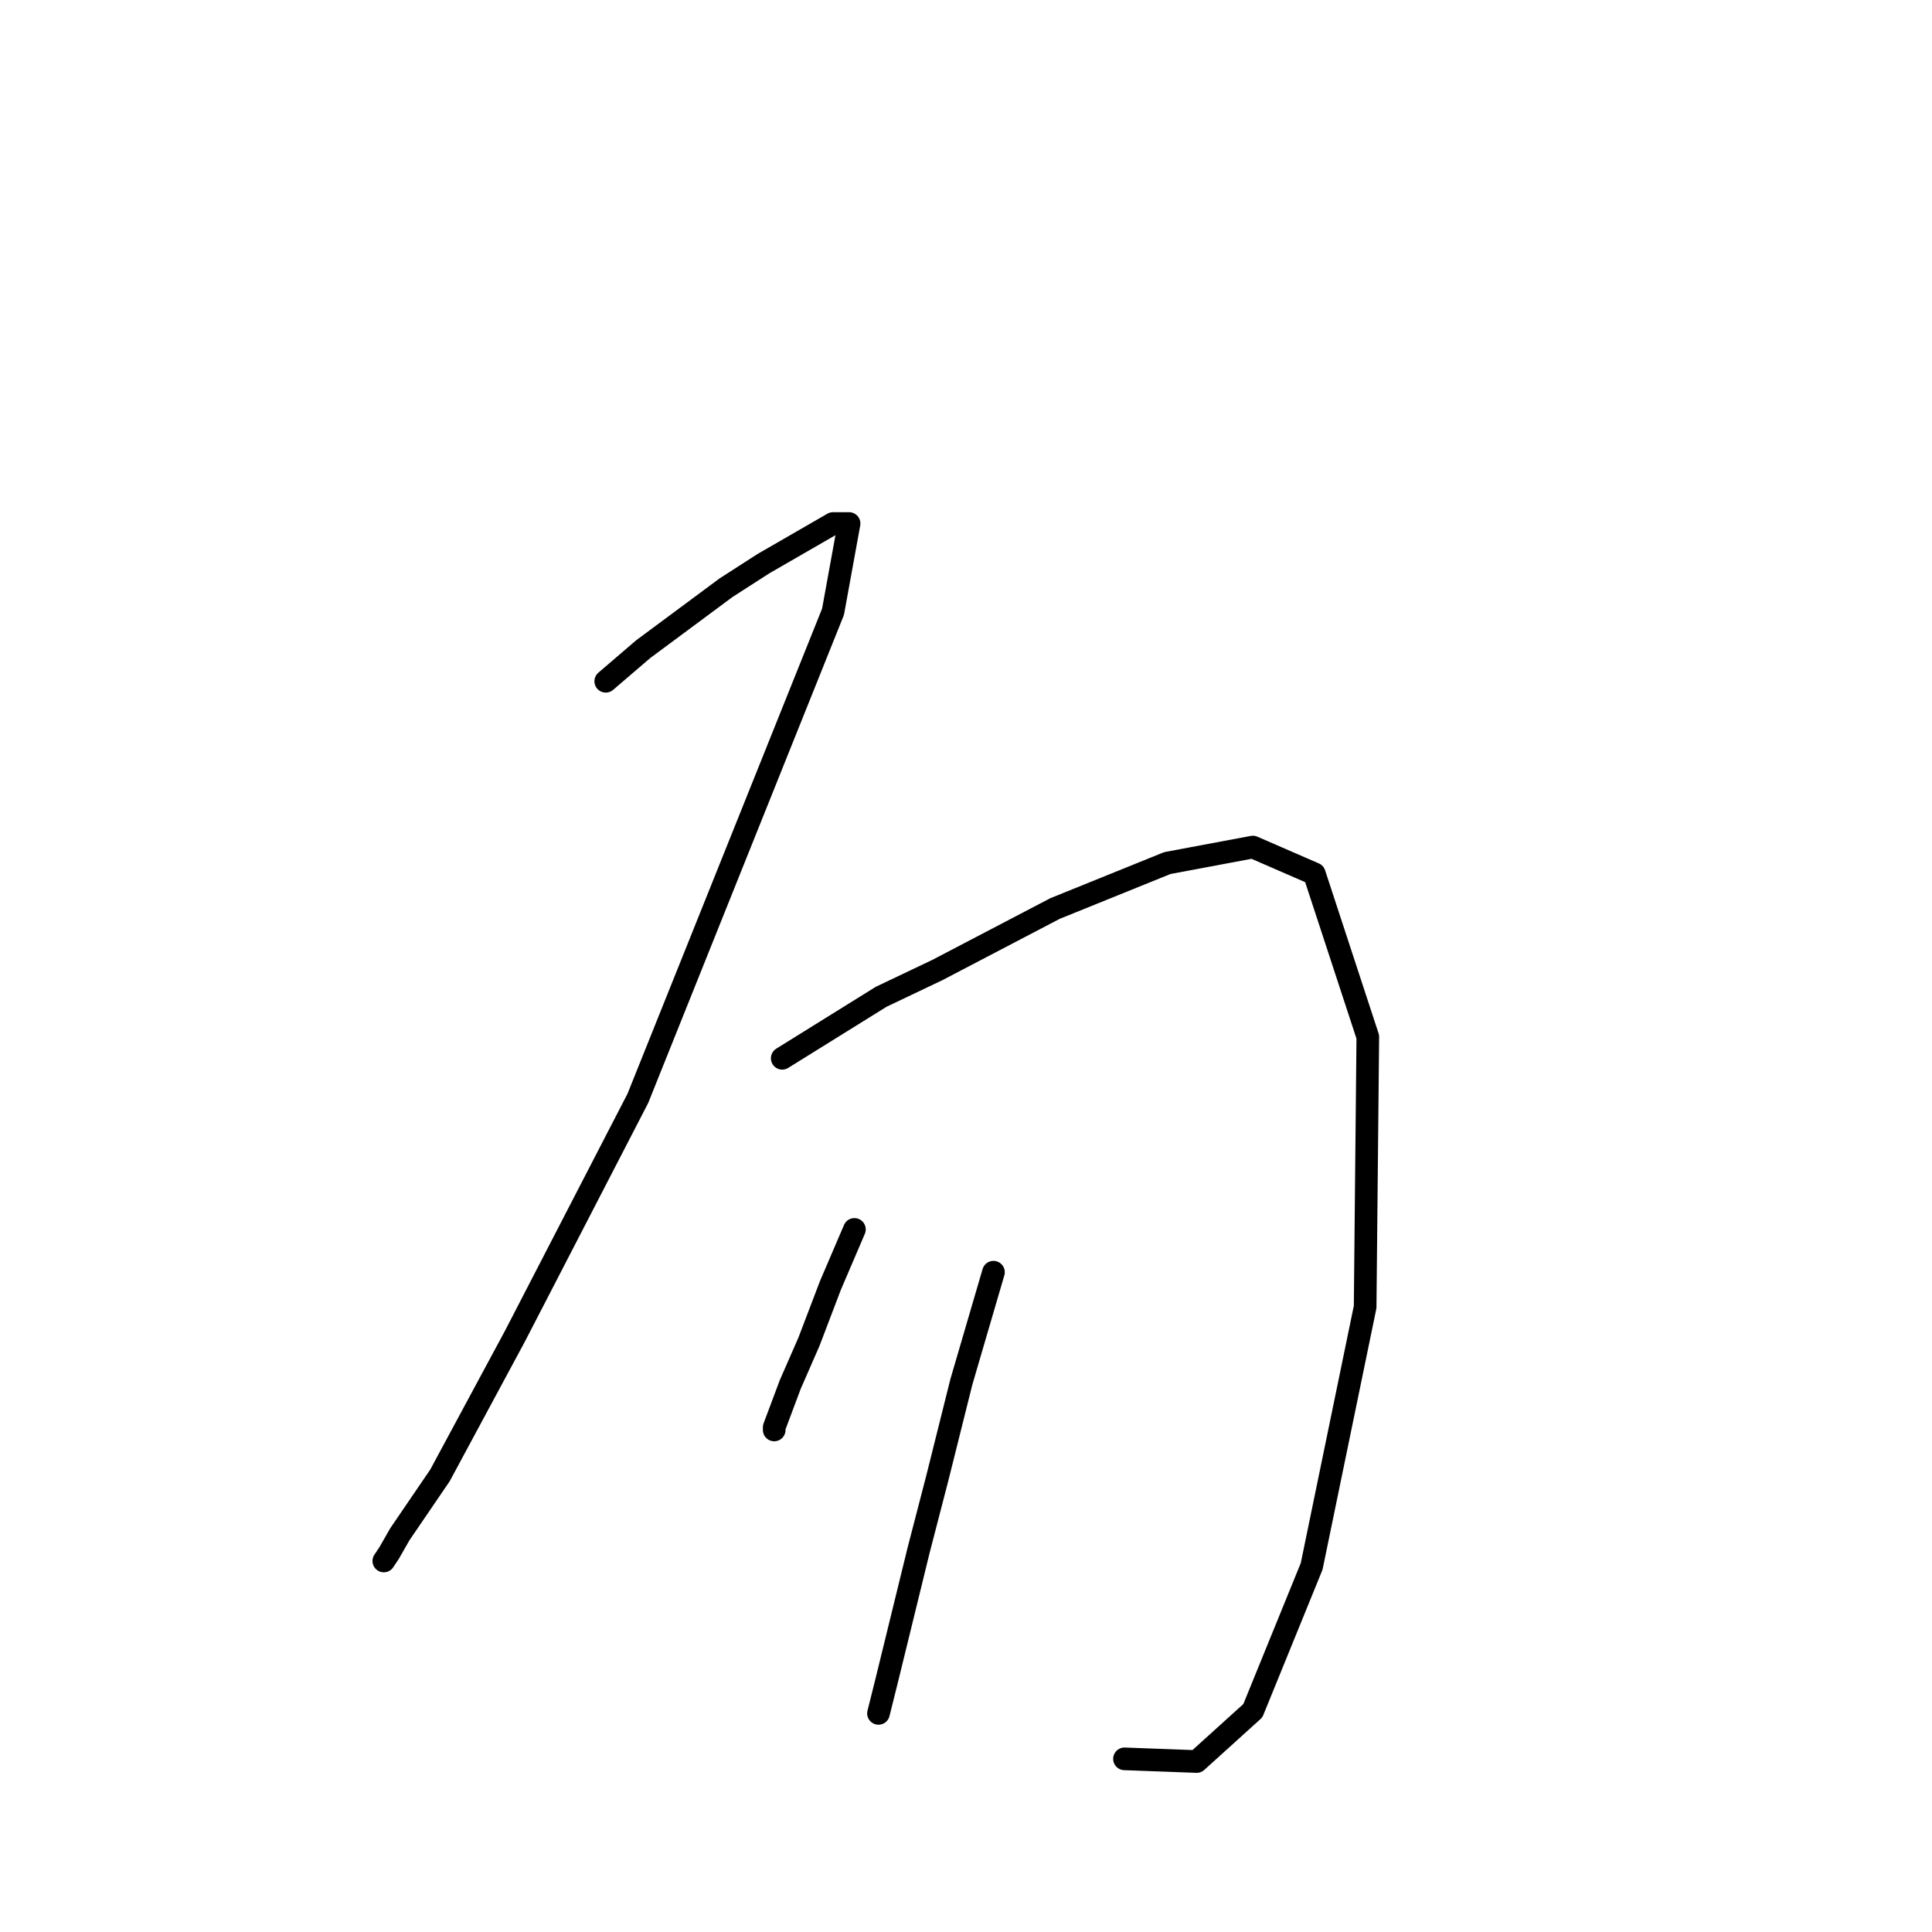 <?xml version="1.0" standalone="no"?>
    <svg width="256" height="256" xmlns="http://www.w3.org/2000/svg" version="1.1">
    <polyline stroke="black" stroke-width="3" stroke-linecap="round" fill="transparent" stroke-linejoin="round" points="80.265 90.272 85.225 86.02 96.209 77.871 101.169 74.682 110.381 69.368 112.507 69.368 110.381 81.06 84.517 145.543 68.219 177.076 58.298 195.5 52.984 203.295 51.566 205.775 50.858 206.838 50.858 206.838 " />
        <polyline stroke="black" stroke-width="3" stroke-linecap="round" fill="transparent" stroke-linejoin="round" points="103.649 140.229 116.758 132.08 124.199 128.537 139.788 120.388 154.669 114.364 166.007 112.239 174.156 115.782 181.242 137.394 180.888 173.179 173.802 207.547 166.007 226.679 158.566 233.411 149 233.057 149 233.057 " />
        <polyline stroke="black" stroke-width="3" stroke-linecap="round" fill="transparent" stroke-linejoin="round" points="113.215 162.904 110.027 170.345 107.192 177.785 104.712 183.454 102.586 189.123 102.586 189.477 102.586 189.477 " />
        <polyline stroke="black" stroke-width="3" stroke-linecap="round" fill="transparent" stroke-linejoin="round" points="131.639 168.573 127.388 183.1 124.199 195.855 121.719 205.421 117.467 222.782 116.404 227.033 116.404 227.033 " />
        </svg>